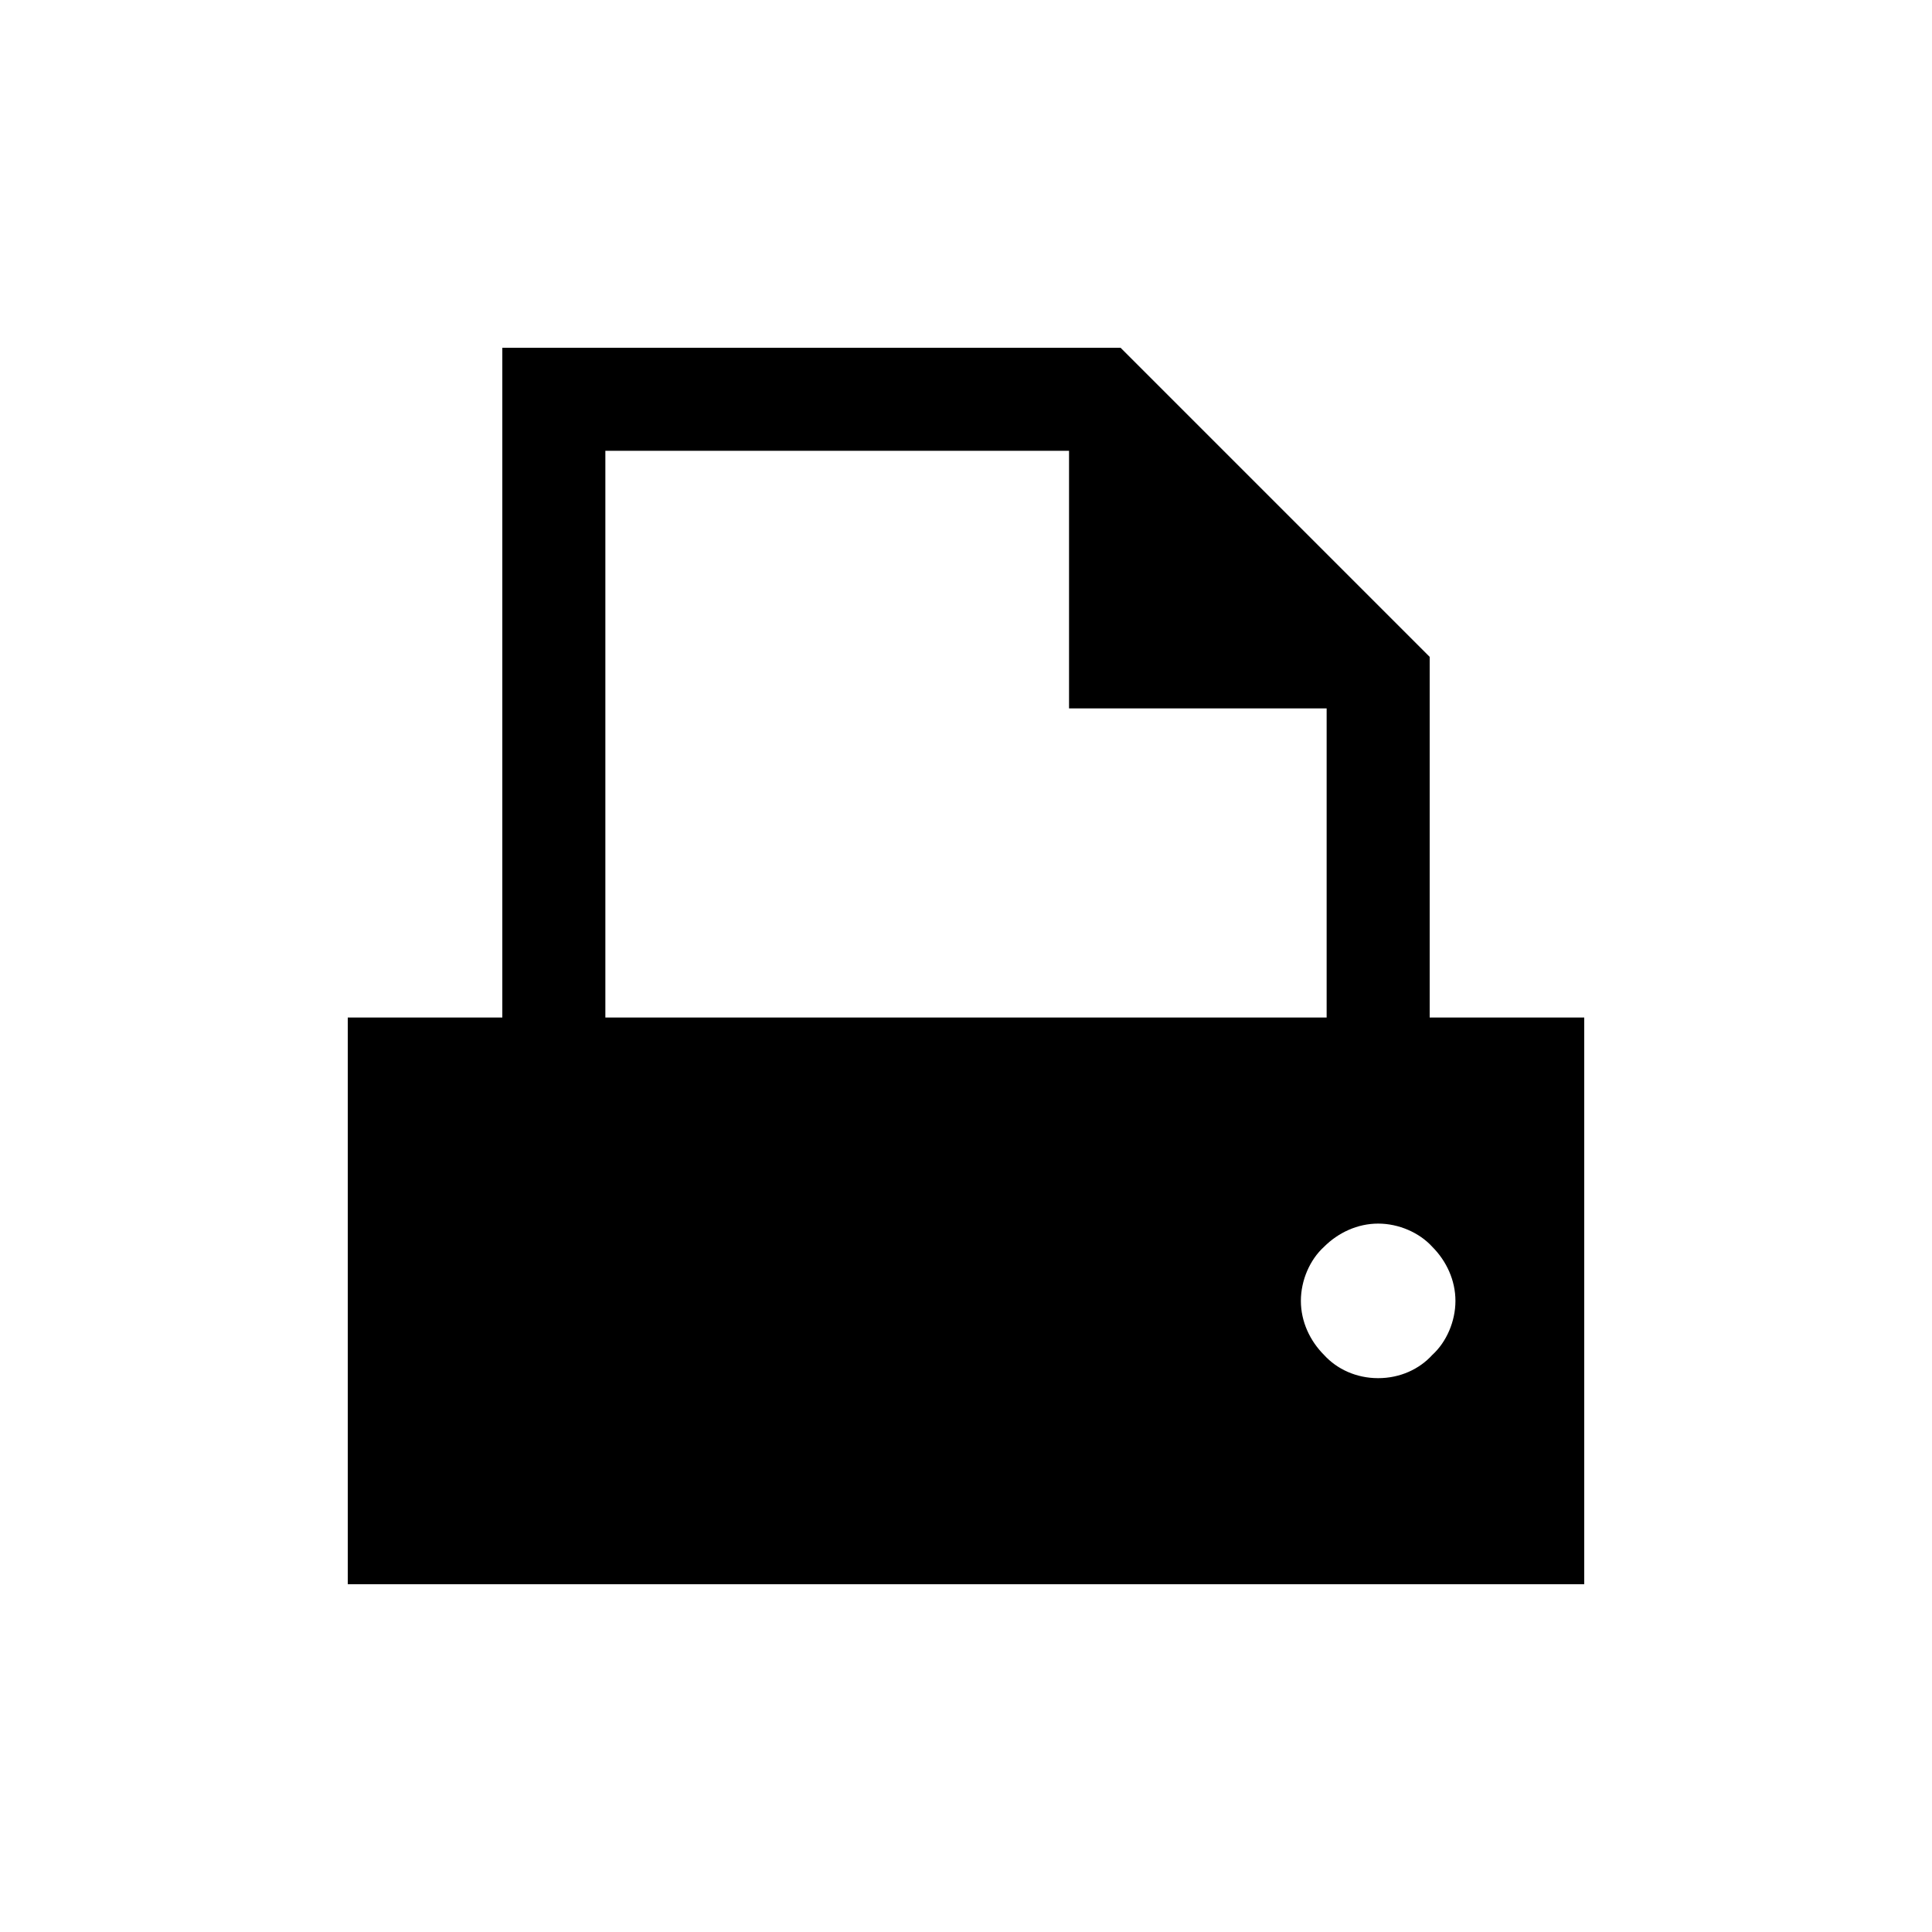 <?xml version="1.0" encoding="utf-8"?>
<!-- Generator: Adobe Illustrator 19.1.0, SVG Export Plug-In . SVG Version: 6.00 Build 0)  -->
<!DOCTYPE svg PUBLIC "-//W3C//DTD SVG 1.1//EN" "http://www.w3.org/Graphics/SVG/1.1/DTD/svg11.dtd">
<svg version="1.1" id="Layer_2" xmlns="http://www.w3.org/2000/svg" xmlns:xlink="http://www.w3.org/1999/xlink" x="0px" y="0px"
	 width="150px" height="150px" viewBox="0 0 150 150" enable-background="new 0 0 150 150" xml:space="preserve">
<path d="M111,79V65V51L99,39L87,27H63H39v26v26h-6h-6v22v22h48h48v-22V79h-6H111z M47,35h18h18v10v10h10h10v12v12H75H47V57V35z
	 M107,107c-1.7,0-3.2-0.7-4.2-1.8c-1.1-1.1-1.8-2.6-1.8-4.2s0.7-3.2,1.8-4.2c1.1-1.1,2.6-1.8,4.2-1.8s3.2,0.7,4.2,1.8
	c1.1,1.1,1.8,2.6,1.8,4.2s-0.7,3.2-1.8,4.2C110.2,106.3,108.7,107,107,107z"/>
</svg>
